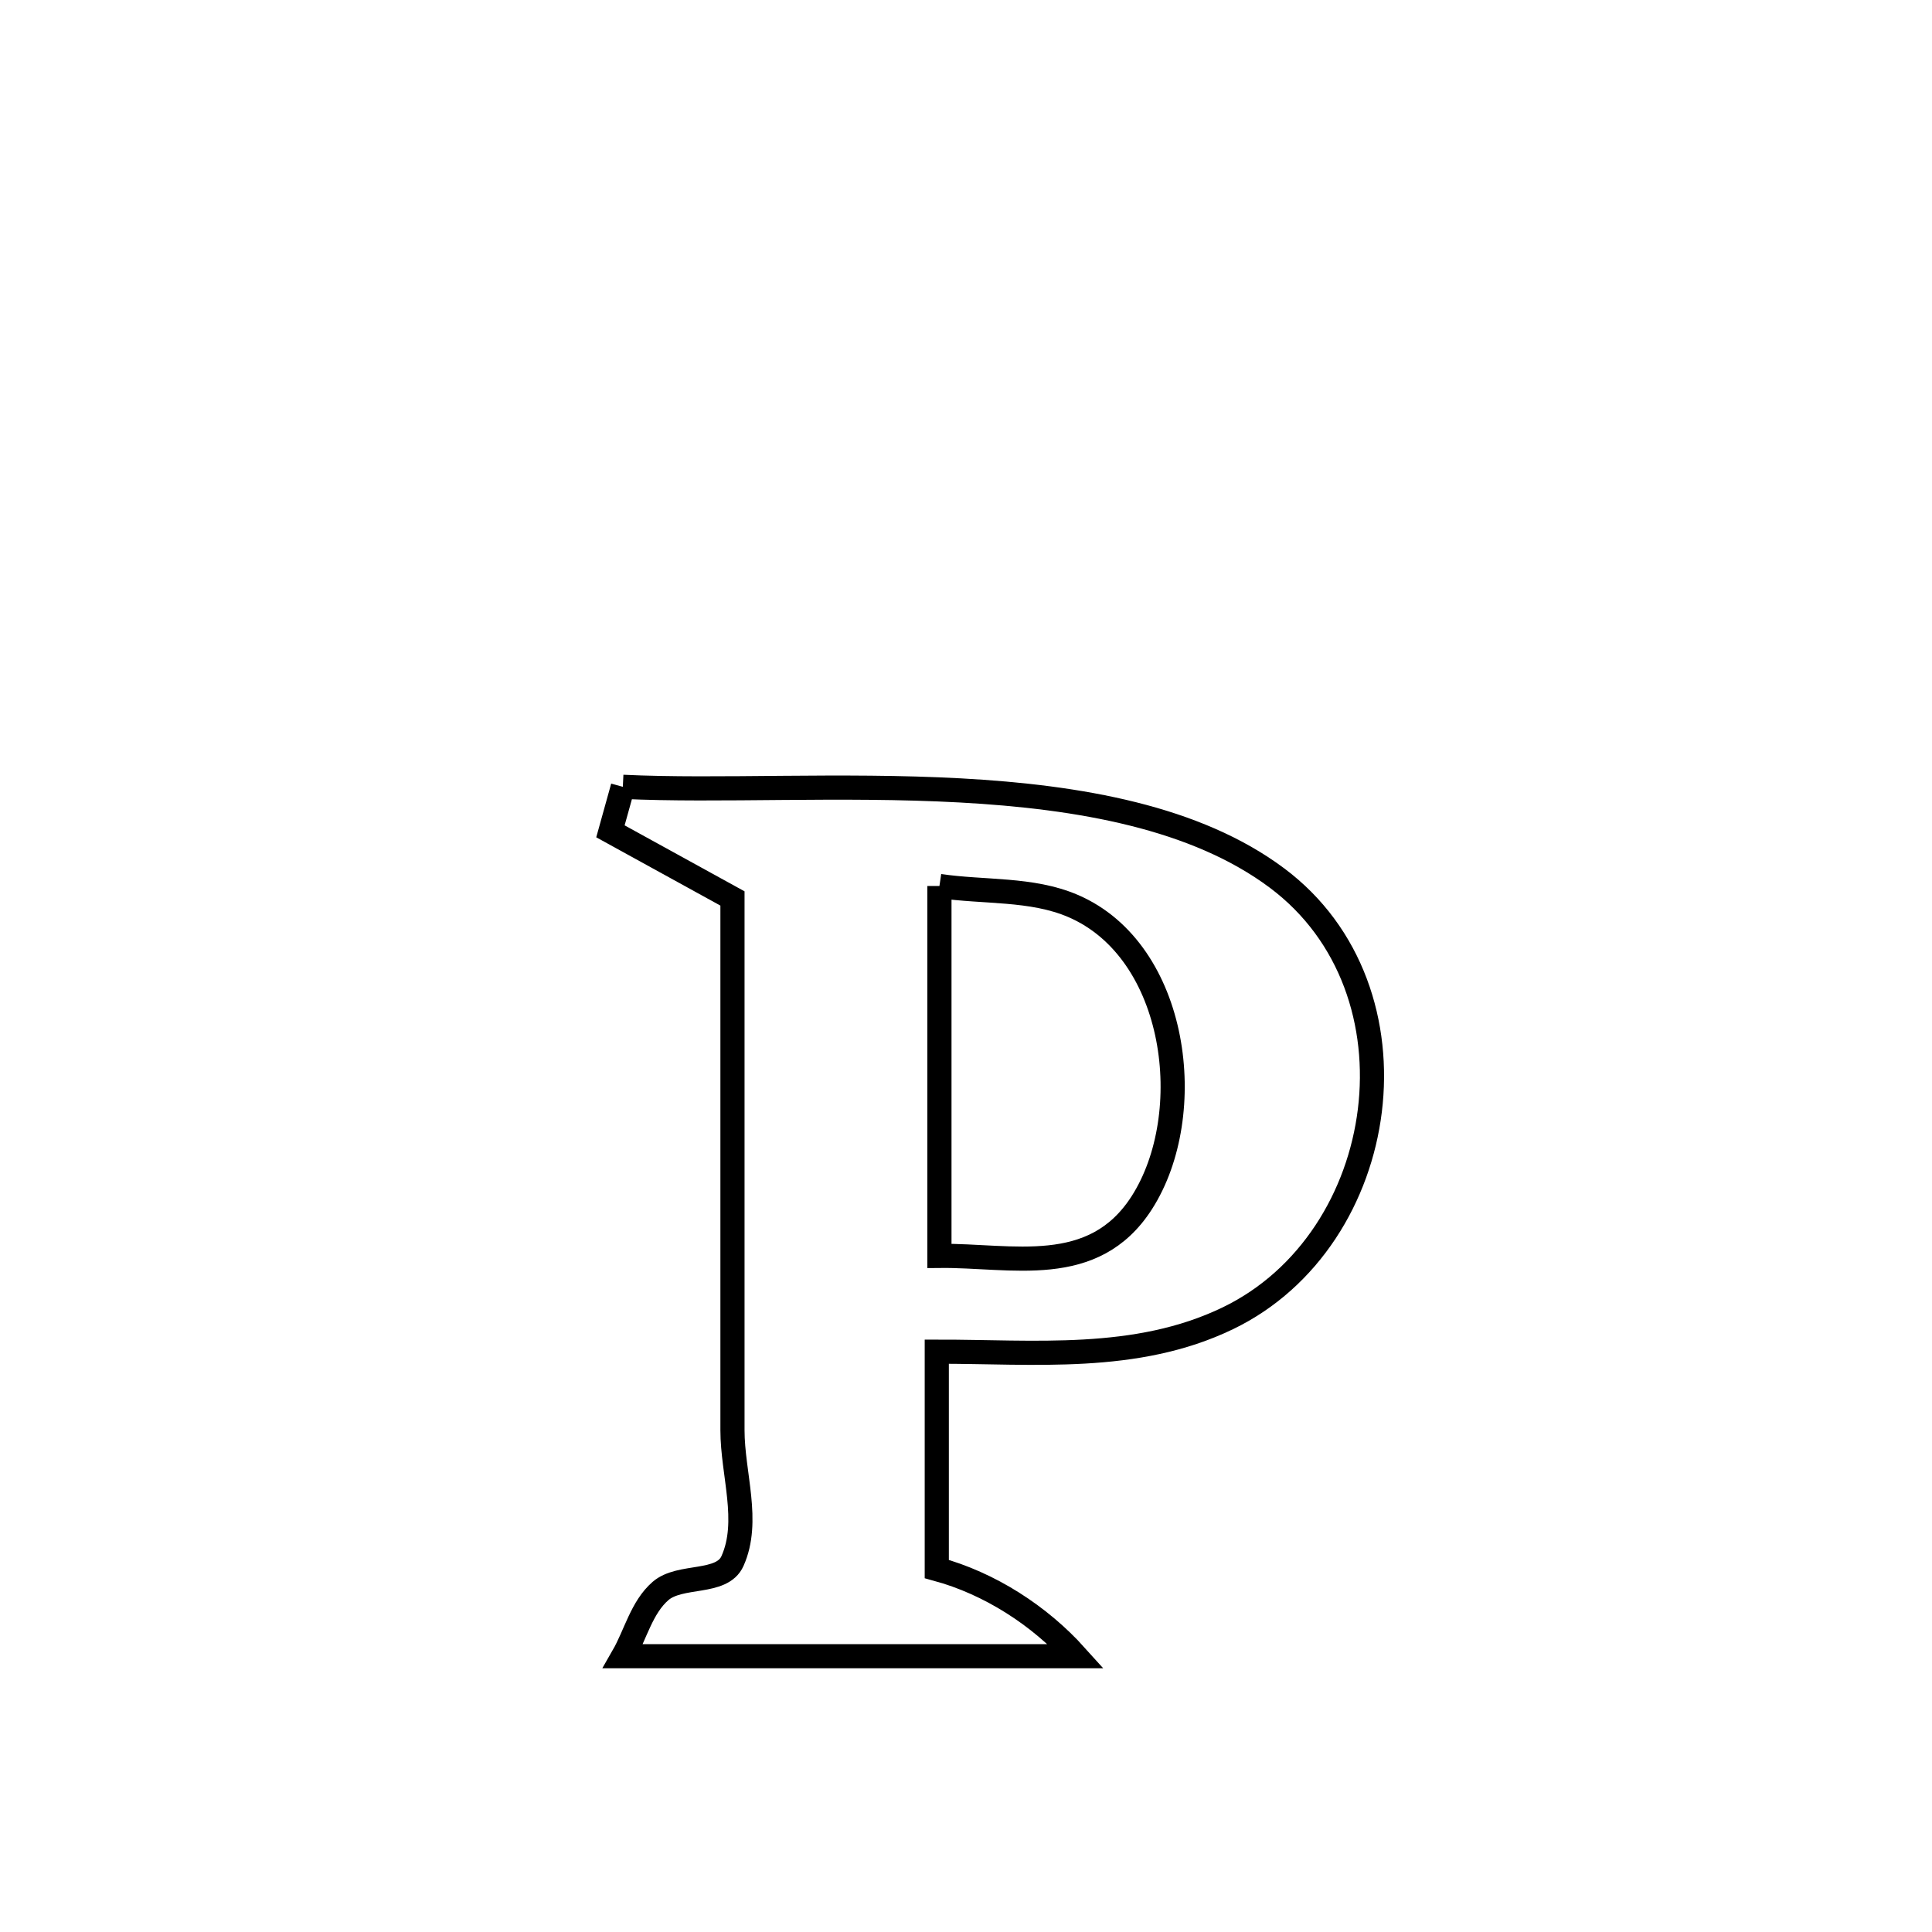 <svg xmlns="http://www.w3.org/2000/svg" viewBox="0.0 0.0 24.0 24.0" height="200px" width="200px"><path fill="none" stroke="black" stroke-width=".3" stroke-opacity="1.0"  filling="0" d="M7.737 9.774 L7.737 9.774 C8.918 9.831 10.447 9.738 11.931 9.819 C13.416 9.9 14.857 10.155 15.863 10.907 C17.725 12.298 17.281 15.397 15.253 16.376 C14.111 16.927 12.843 16.789 11.637 16.791 L11.637 16.791 C11.637 17.691 11.637 18.591 11.637 19.491 L11.637 19.491 C12.294 19.67 12.913 20.068 13.368 20.574 L13.368 20.574 C11.492 20.574 9.617 20.574 7.741 20.574 L7.741 20.574 C7.896 20.304 7.97 19.968 8.205 19.764 C8.449 19.552 8.968 19.687 9.099 19.392 C9.321 18.898 9.099 18.309 9.099 17.767 C9.099 15.565 9.099 13.363 9.099 11.161 L9.099 11.161 C8.594 10.883 8.088 10.605 7.583 10.327 L7.583 10.327 C7.634 10.143 7.686 9.959 7.737 9.774 L7.737 9.774"></path>
<path fill="none" stroke="black" stroke-width=".3" stroke-opacity="1.0"  filling="0" d="M11.67 11.006 L11.67 11.006 C12.223 11.088 12.815 11.033 13.329 11.254 C14.635 11.815 14.887 13.842 14.184 14.94 C13.582 15.88 12.567 15.591 11.67 15.601 L11.67 15.601 C11.67 14.069 11.67 12.538 11.67 11.006 L11.67 11.006"></path></svg>